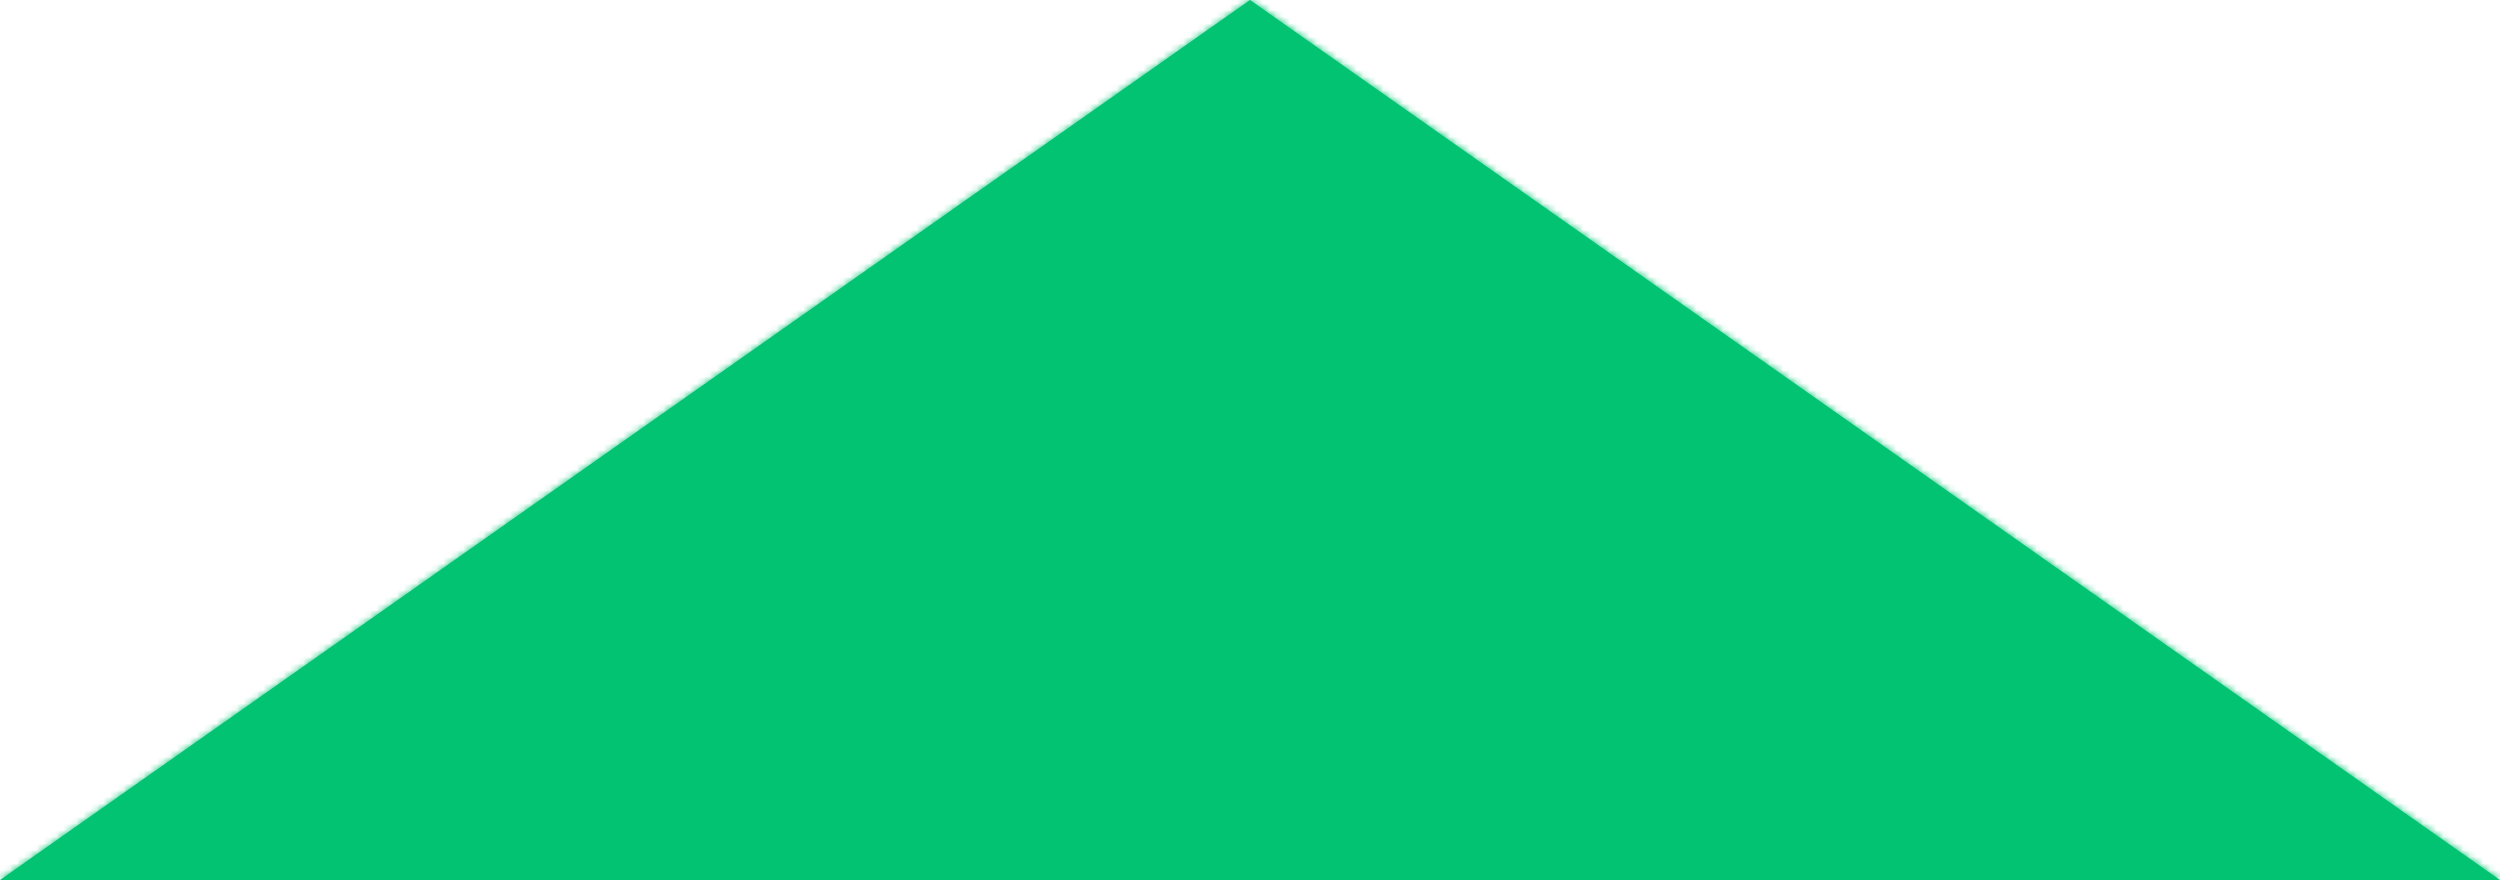 ﻿<?xml version="1.0" encoding="utf-8"?>
<svg version="1.1" xmlns:xlink="http://www.w3.org/1999/xlink" width="375px" height="132px" xmlns="http://www.w3.org/2000/svg">
  <defs>
    <mask fill="white" id="clip1805">
      <path d="M 375 132  L 187.5 0  L 0 132  L 375 132  Z " fill-rule="evenodd" />
    </mask>
  </defs>
  <g transform="matrix(1 0 0 1 0 -183 )">
    <path d="M 375 132  L 187.5 0  L 0 132  L 375 132  Z " fill-rule="nonzero" fill="#01c372" stroke="none" transform="matrix(1 0 0 1 0 183 )" />
    <path d="M 375 132  L 187.5 0  L 0 132  L 375 132  Z " stroke-width="4" stroke="#01c372" fill="none" transform="matrix(1 0 0 1 0 183 )" mask="url(#clip1805)" />
  </g>
</svg>